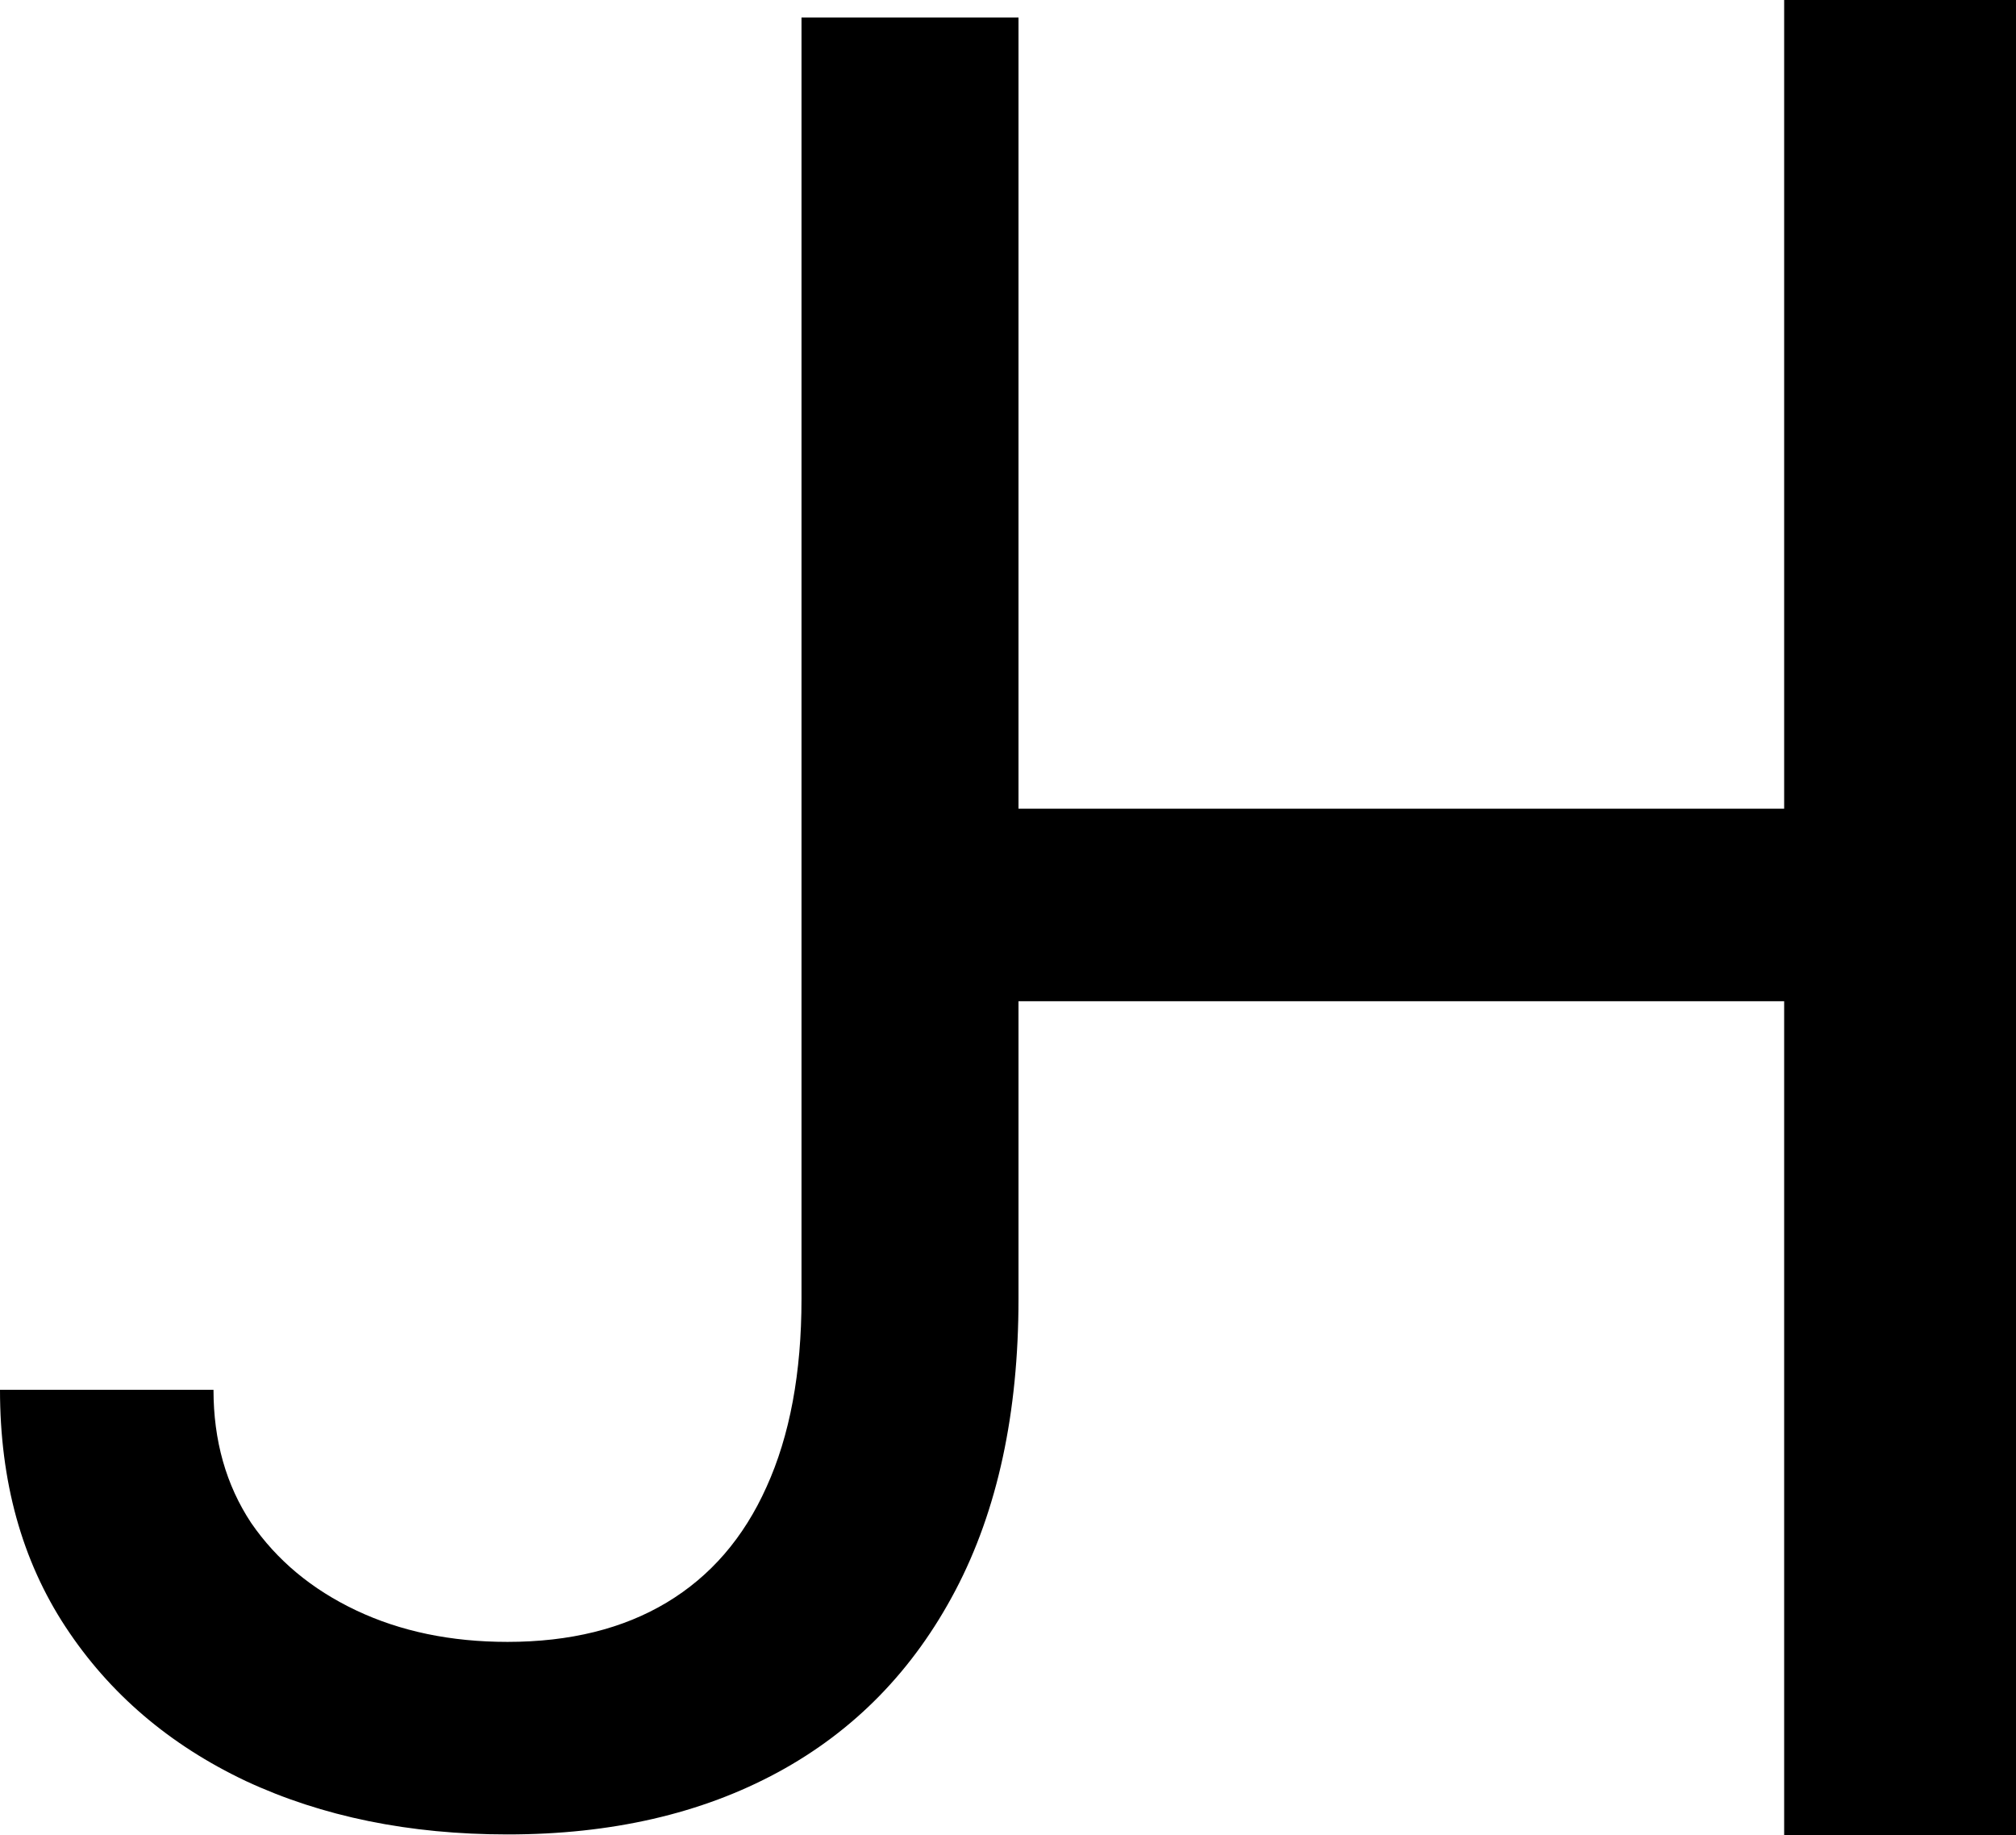<svg width="200" height="182" viewBox="0 0 200 182" fill="none" xmlns="http://www.w3.org/2000/svg">
<path d="M79.514 1.736H101.042V128.819C101.042 140.162 98.958 149.797 94.792 157.726C90.625 165.654 84.751 171.672 77.17 175.781C69.589 179.89 60.648 181.944 50.347 181.944C40.625 181.944 31.973 180.179 24.392 176.649C16.811 173.061 10.851 167.969 6.51 161.371C2.17 154.774 0 146.933 0 137.847H21.18C21.18 142.882 22.425 147.28 24.913 151.042C27.459 154.745 30.932 157.639 35.33 159.722C39.728 161.806 44.734 162.847 50.347 162.847C56.539 162.847 61.806 161.545 66.146 158.941C70.486 156.337 73.785 152.517 76.042 147.483C78.356 142.39 79.514 136.169 79.514 128.819V1.736Z" fill="black"/>
<path d="M81.597 3.819H100.694V122.222H81.597V3.819Z" fill="black"/>
<path d="M200 182L177 182L177 -2.01073e-06L200 0L200 182Z" fill="black"/>
<path d="M100.694 99.305L100.694 80.208L177.083 80.208L177.083 99.305L100.694 99.305Z" fill="black"/>
</svg>
